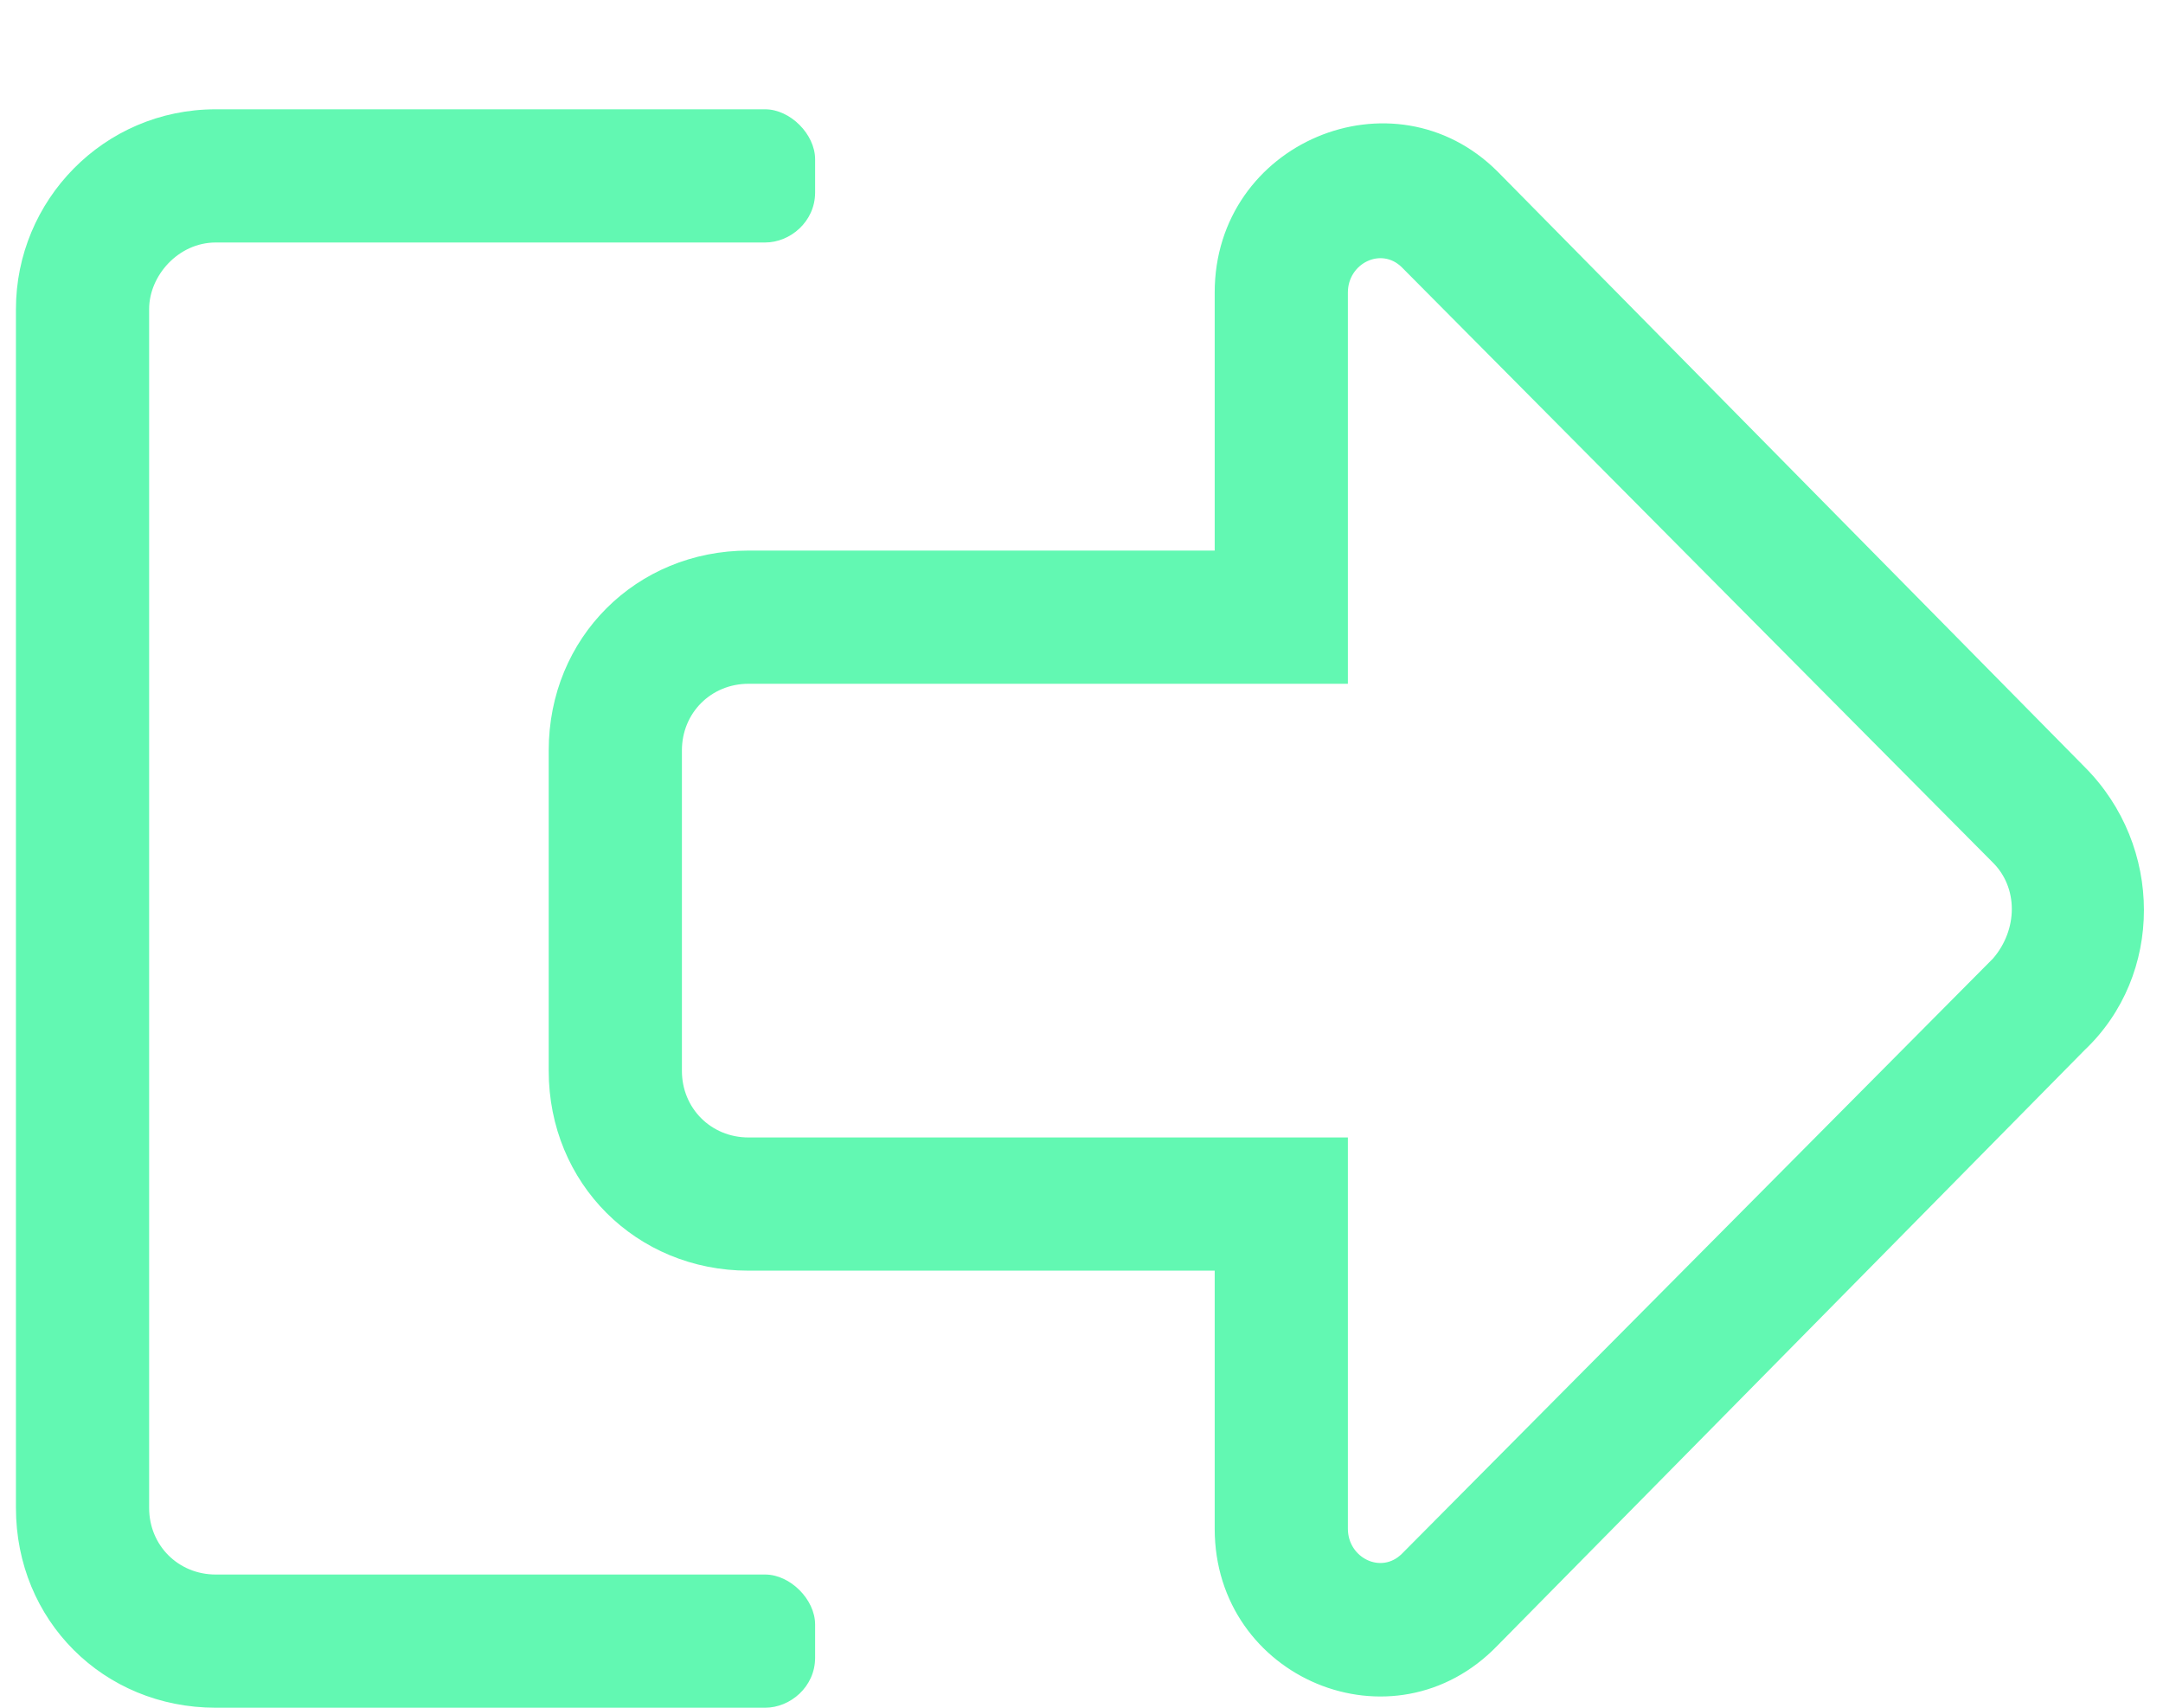 <svg width="19" height="15" viewBox="0 0 19 15" fill="none" xmlns="http://www.w3.org/2000/svg">
<path d="M5.99 6.591C5.99 6.262 6.246 6.006 6.575 6.006H11.84V2.569C11.84 2.313 12.133 2.167 12.315 2.349L17.507 7.578C17.727 7.797 17.727 8.163 17.507 8.419L12.315 13.647C12.133 13.83 11.84 13.684 11.84 13.428V9.991H6.575C6.246 9.991 5.99 9.735 5.99 9.406V6.591ZM4.82 6.591V9.406C4.82 10.393 5.588 11.161 6.575 11.161H10.67V13.428C10.67 14.744 12.242 15.402 13.156 14.452L18.312 9.223C19.006 8.565 19.006 7.432 18.312 6.737L13.156 1.508C12.242 0.594 10.67 1.252 10.67 2.569V4.836H6.575C5.588 4.836 4.82 5.603 4.82 6.591ZM0.14 2.715V13.245C0.14 14.232 0.908 15 1.895 15H6.721C6.941 15 7.16 14.817 7.16 14.561V14.269C7.16 14.049 6.941 13.83 6.721 13.83H1.895C1.566 13.83 1.31 13.574 1.31 13.245V2.715C1.31 2.422 1.566 2.13 1.895 2.13H6.721C6.941 2.13 7.16 1.947 7.16 1.691V1.399C7.16 1.179 6.941 0.96 6.721 0.96H1.895C0.908 0.96 0.14 1.764 0.14 2.715Z" fill="#62F8B2"/>
</svg>
